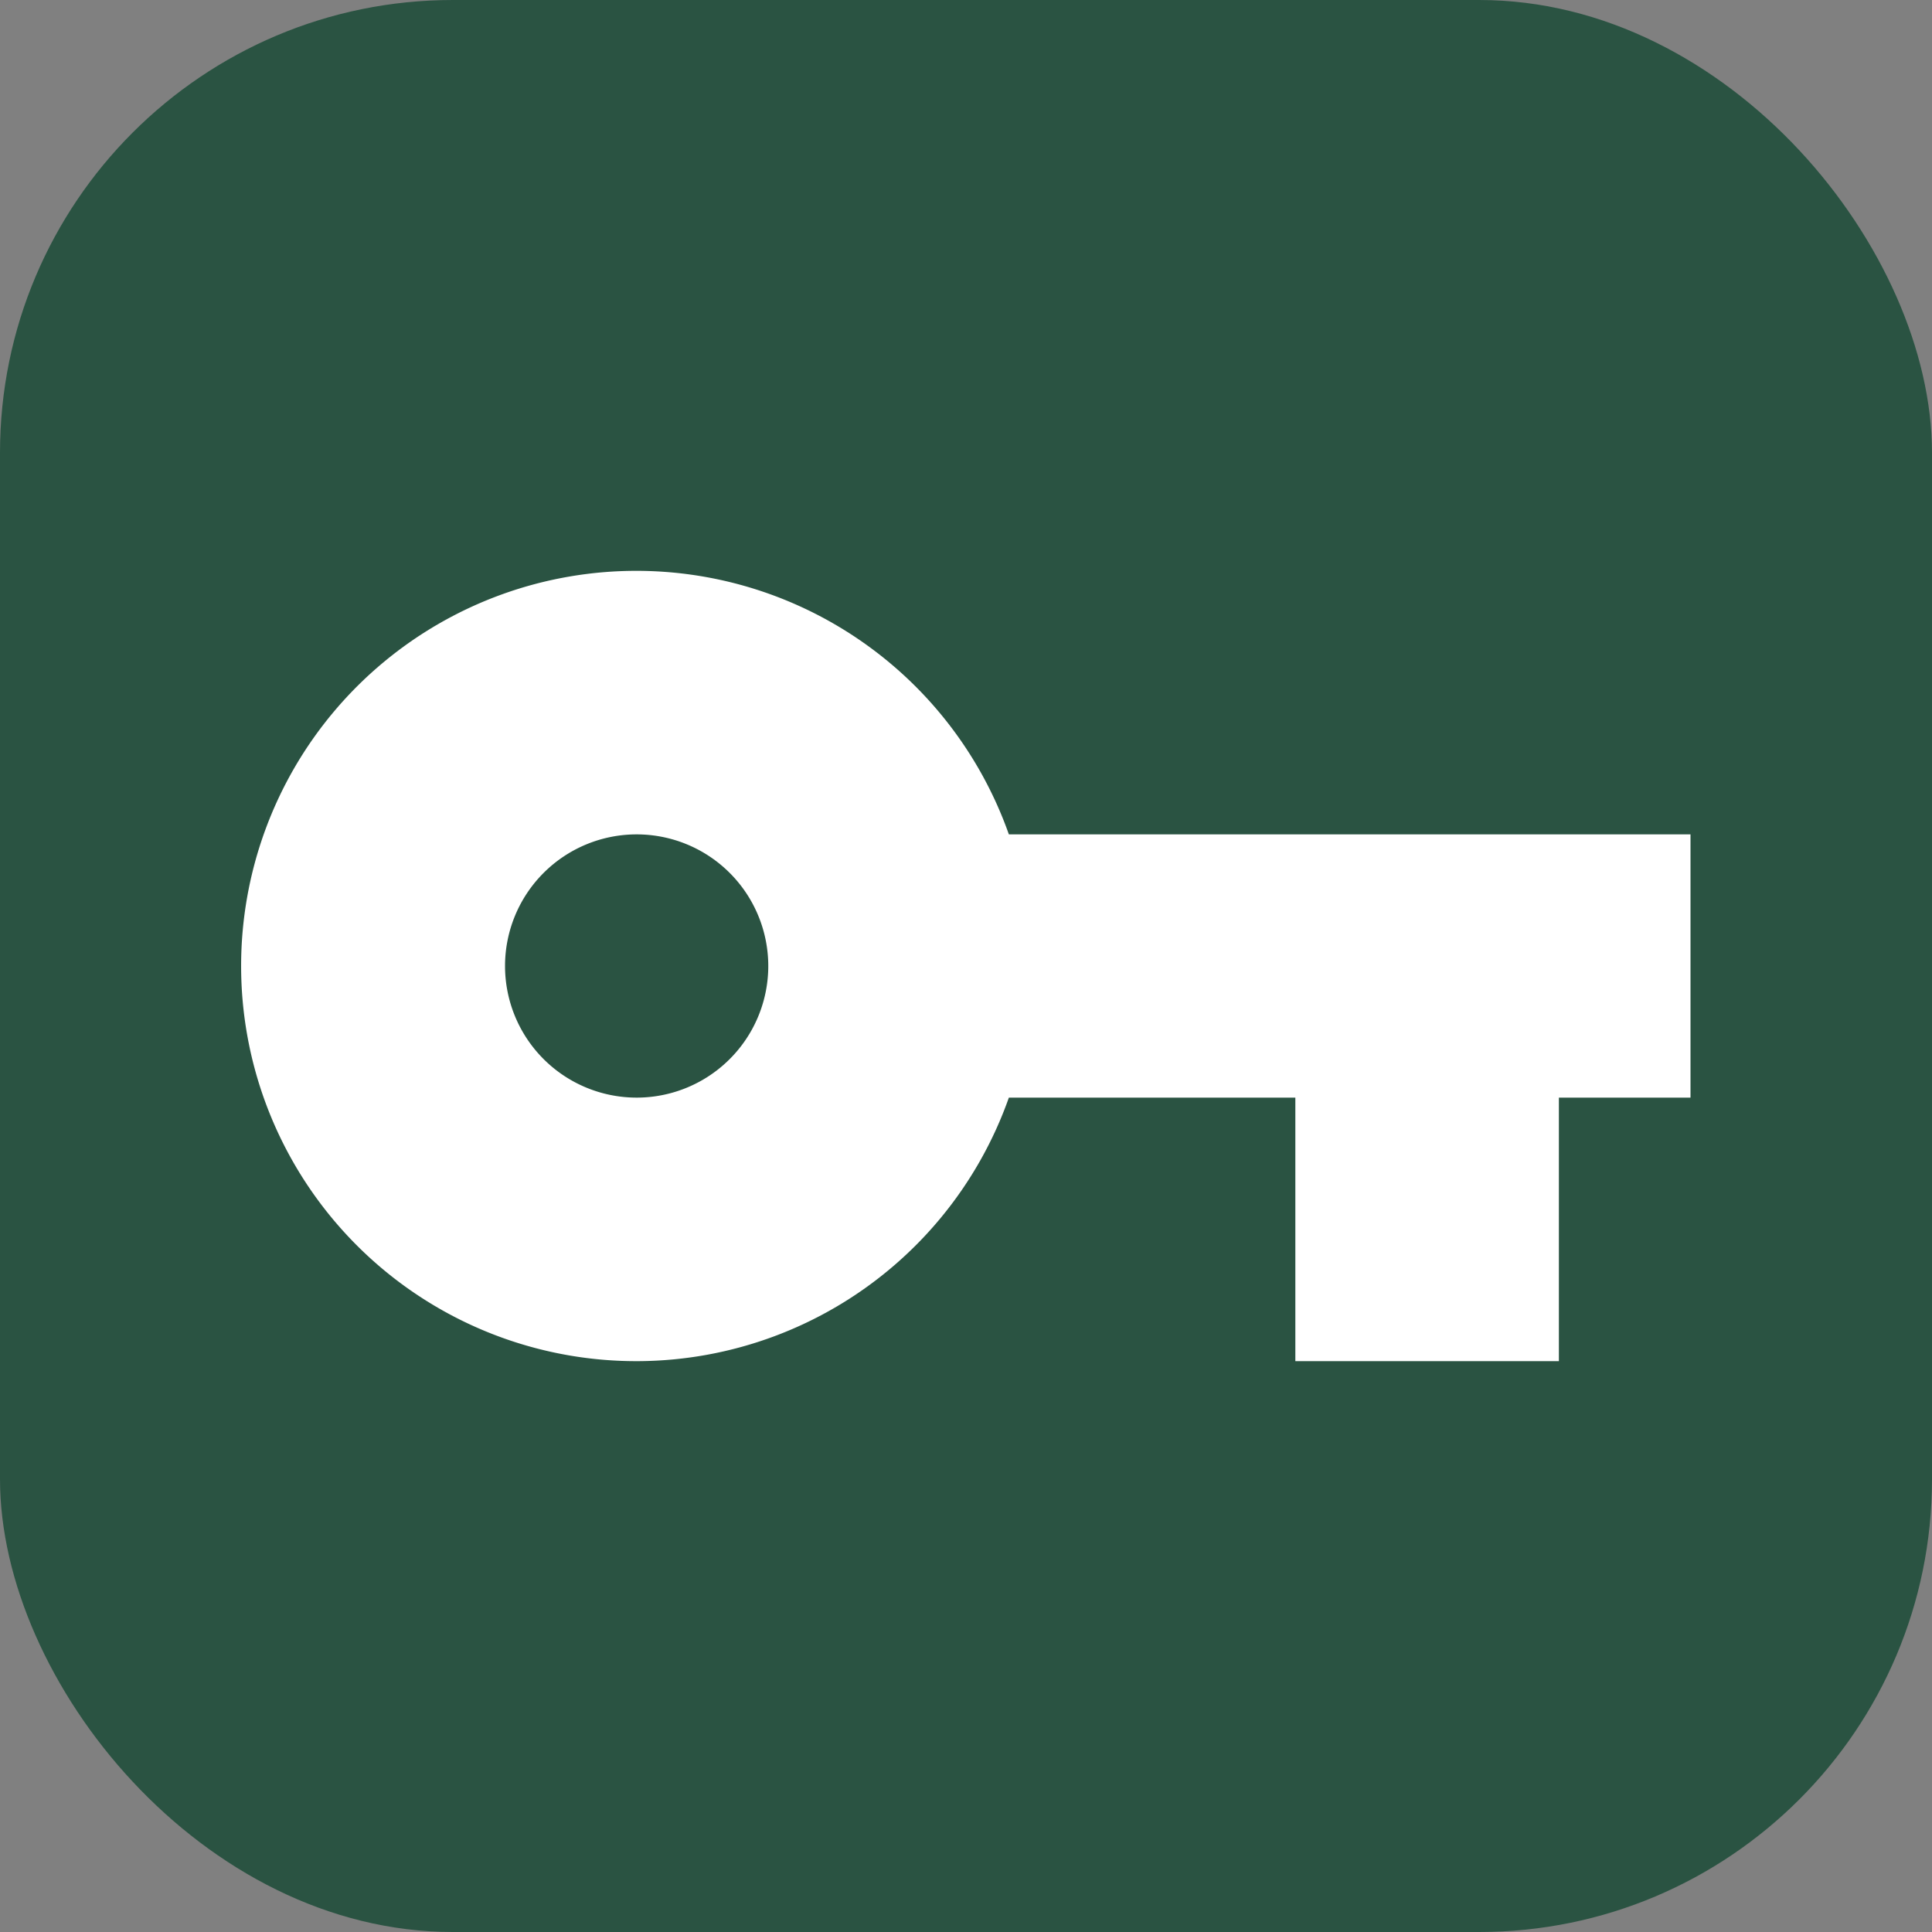 <svg xmlns="http://www.w3.org/2000/svg" width="64" height="64" viewBox="0 0 64 64"><rect x="0" y="0" width="64" height="64" fill="#808080" stroke="none"/><defs><style>.a{fill:#2a5342;}.b{fill:#fff;}</style></defs><title>crypta_favicon</title><rect class="a" width="64" height="64" rx="15"/><path class="b" d="M21.09,36.36A4.36,4.36,0,1,1,25.45,32a4.36,4.36,0,0,1-4.36,4.36m12.33-8.72a13.09,13.09,0,1,0,0,8.72h9.49v8.73h8.73V36.36H56V27.64Z"/></svg>